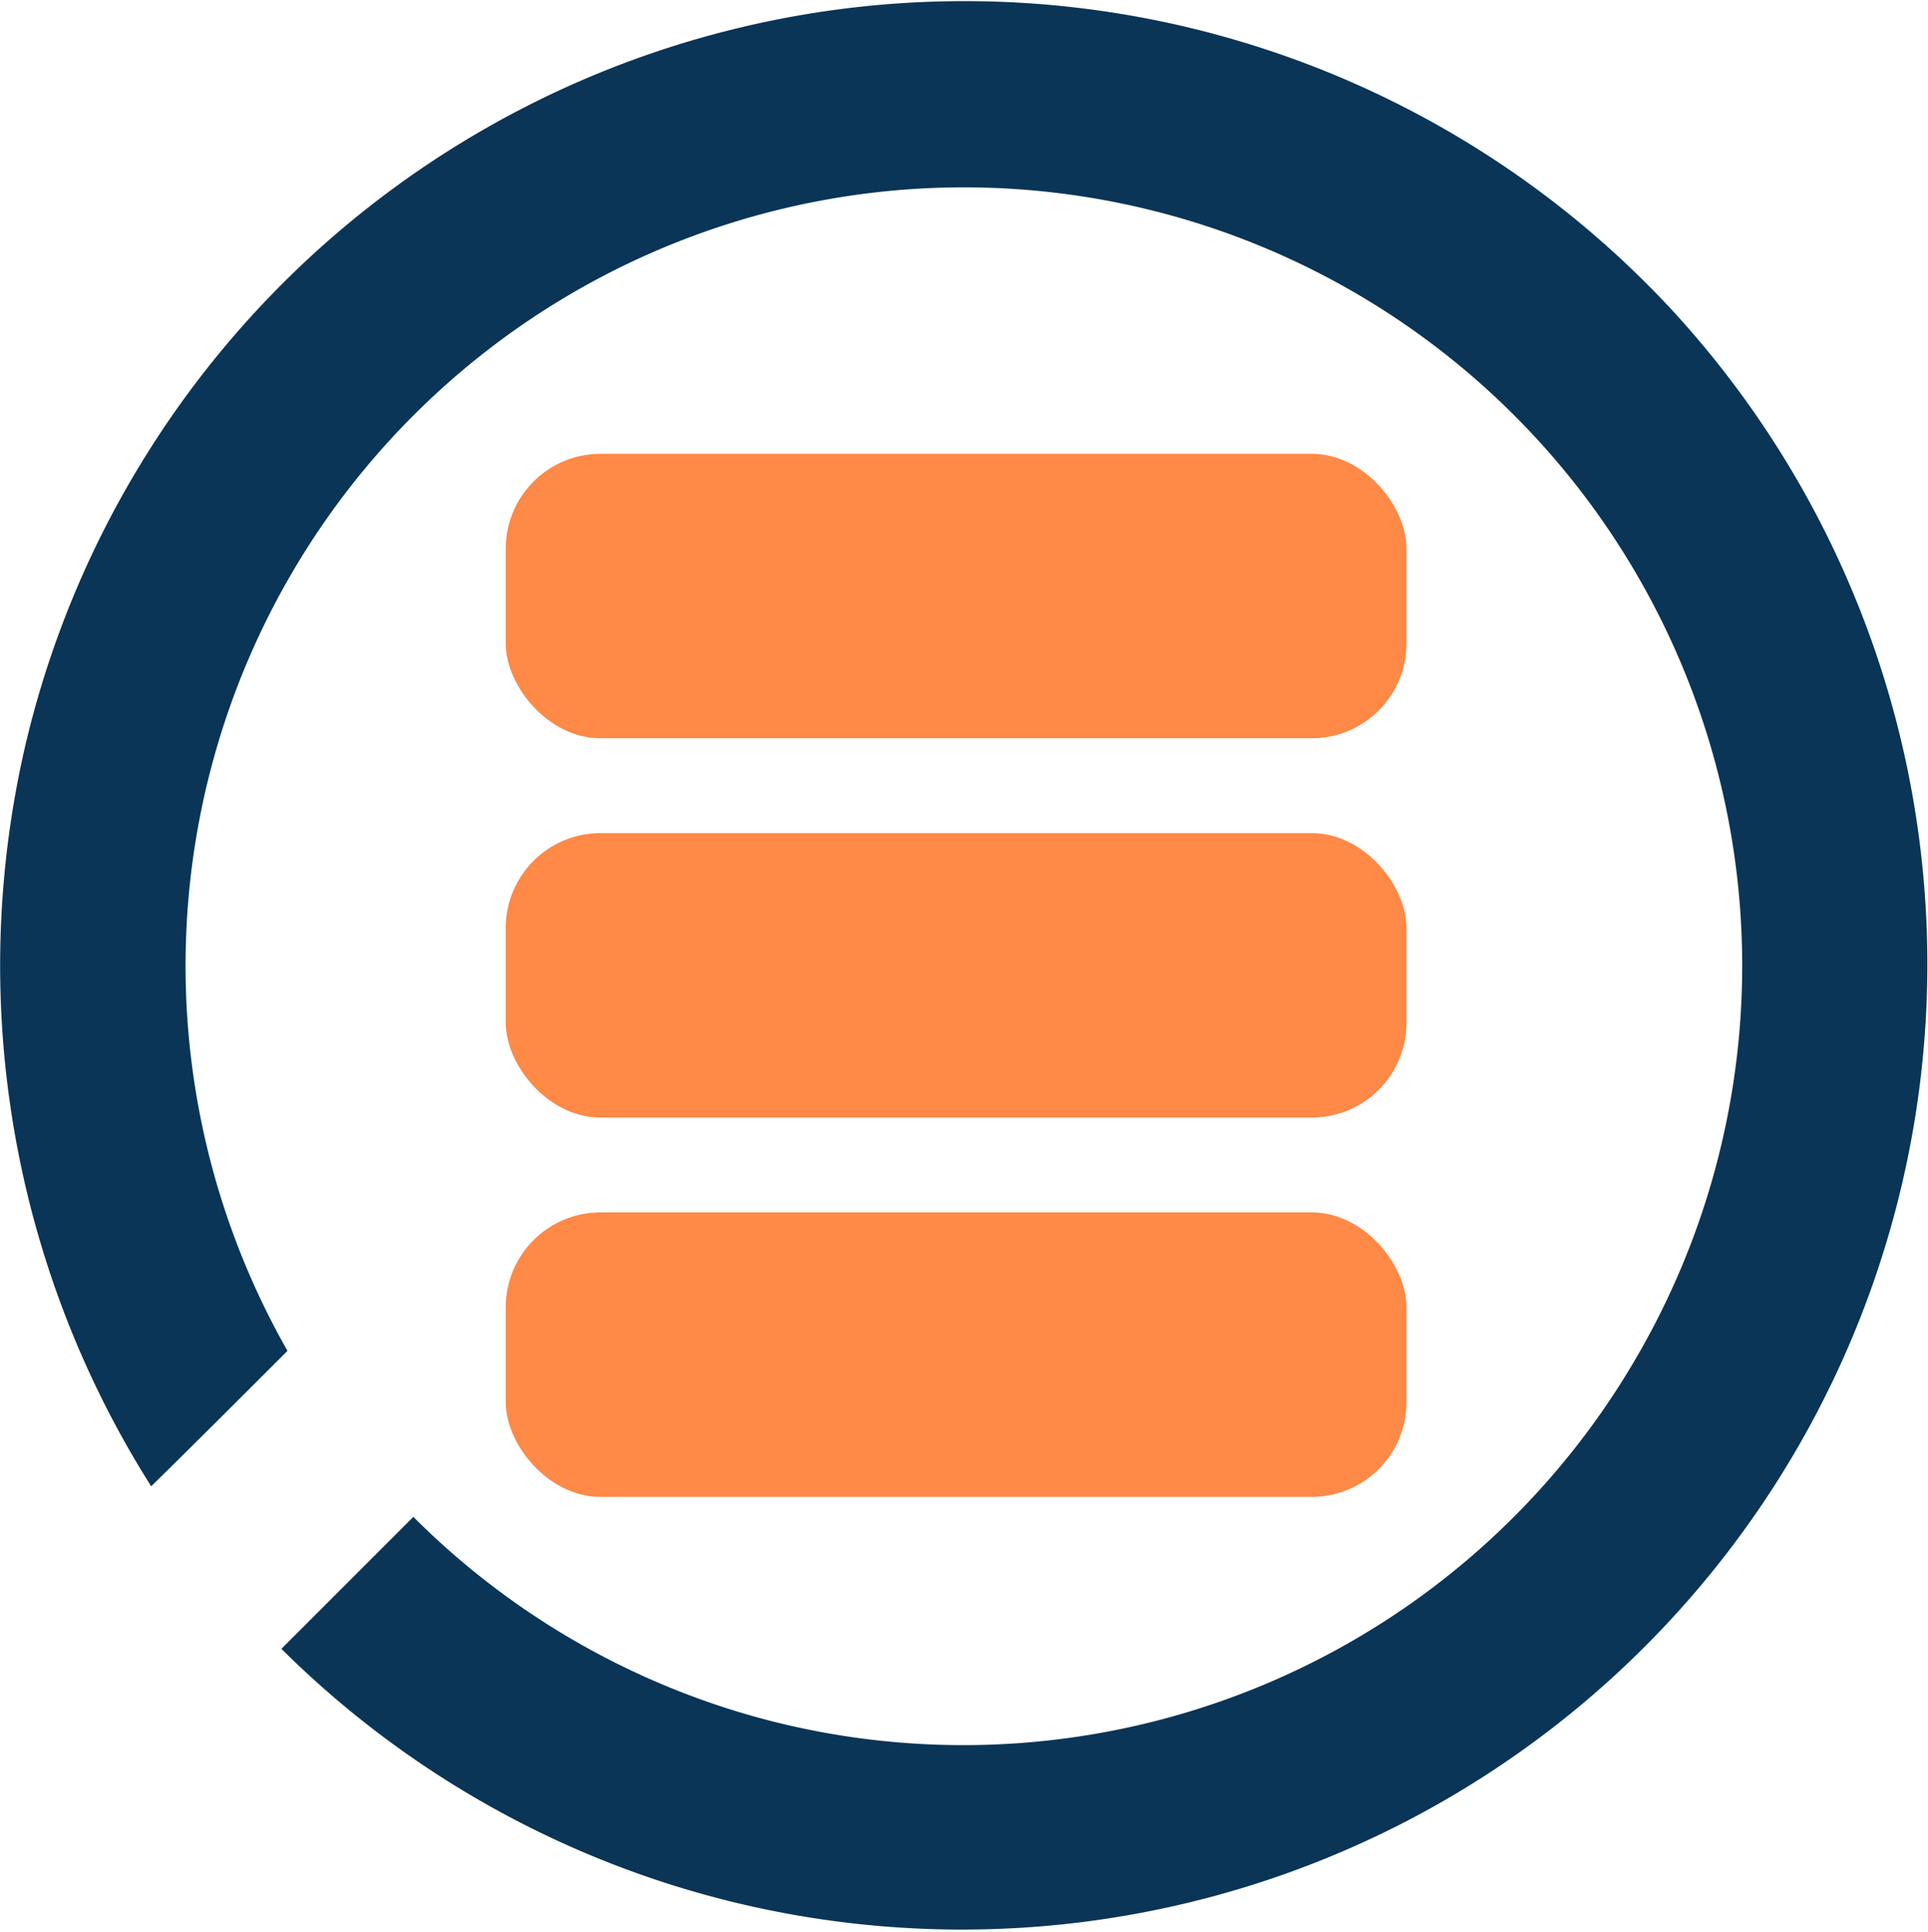 <svg id="burger_menu" xmlns="http://www.w3.org/2000/svg" width="40.667" height="40.741" viewBox="0 0 40.667 40.741">
  <path id="Tracciato_155" data-name="Tracciato 155" d="M87.015,116.746a20.348,20.348,0,0,0-34.63,9.289,20.531,20.531,0,0,0,2.654,15.629c.958-.94,1.917-1.9,2.875-2.857a16.417,16.417,0,1,1,28.438.166,16.418,16.418,0,0,1-18.283,7.63,16.428,16.428,0,0,1-7.5-4.294l-2.783,2.783a20.362,20.362,0,0,0,29.23-28.346Z" transform="translate(-51.85 -110.316)" fill="#0a3557"/>
  <rect id="Rettangolo_22" data-name="Rettangolo 22" width="19" height="6" rx="2" transform="translate(10.667 9.571)" fill="#ff8946"/>
  <rect id="Rettangolo_23" data-name="Rettangolo 23" width="19" height="6" rx="2" transform="translate(10.667 17.571)" fill="#ff8946"/>
  <rect id="Rettangolo_24" data-name="Rettangolo 24" width="19" height="6" rx="2" transform="translate(10.667 25.571)" fill="#ff8946"/>
</svg>
